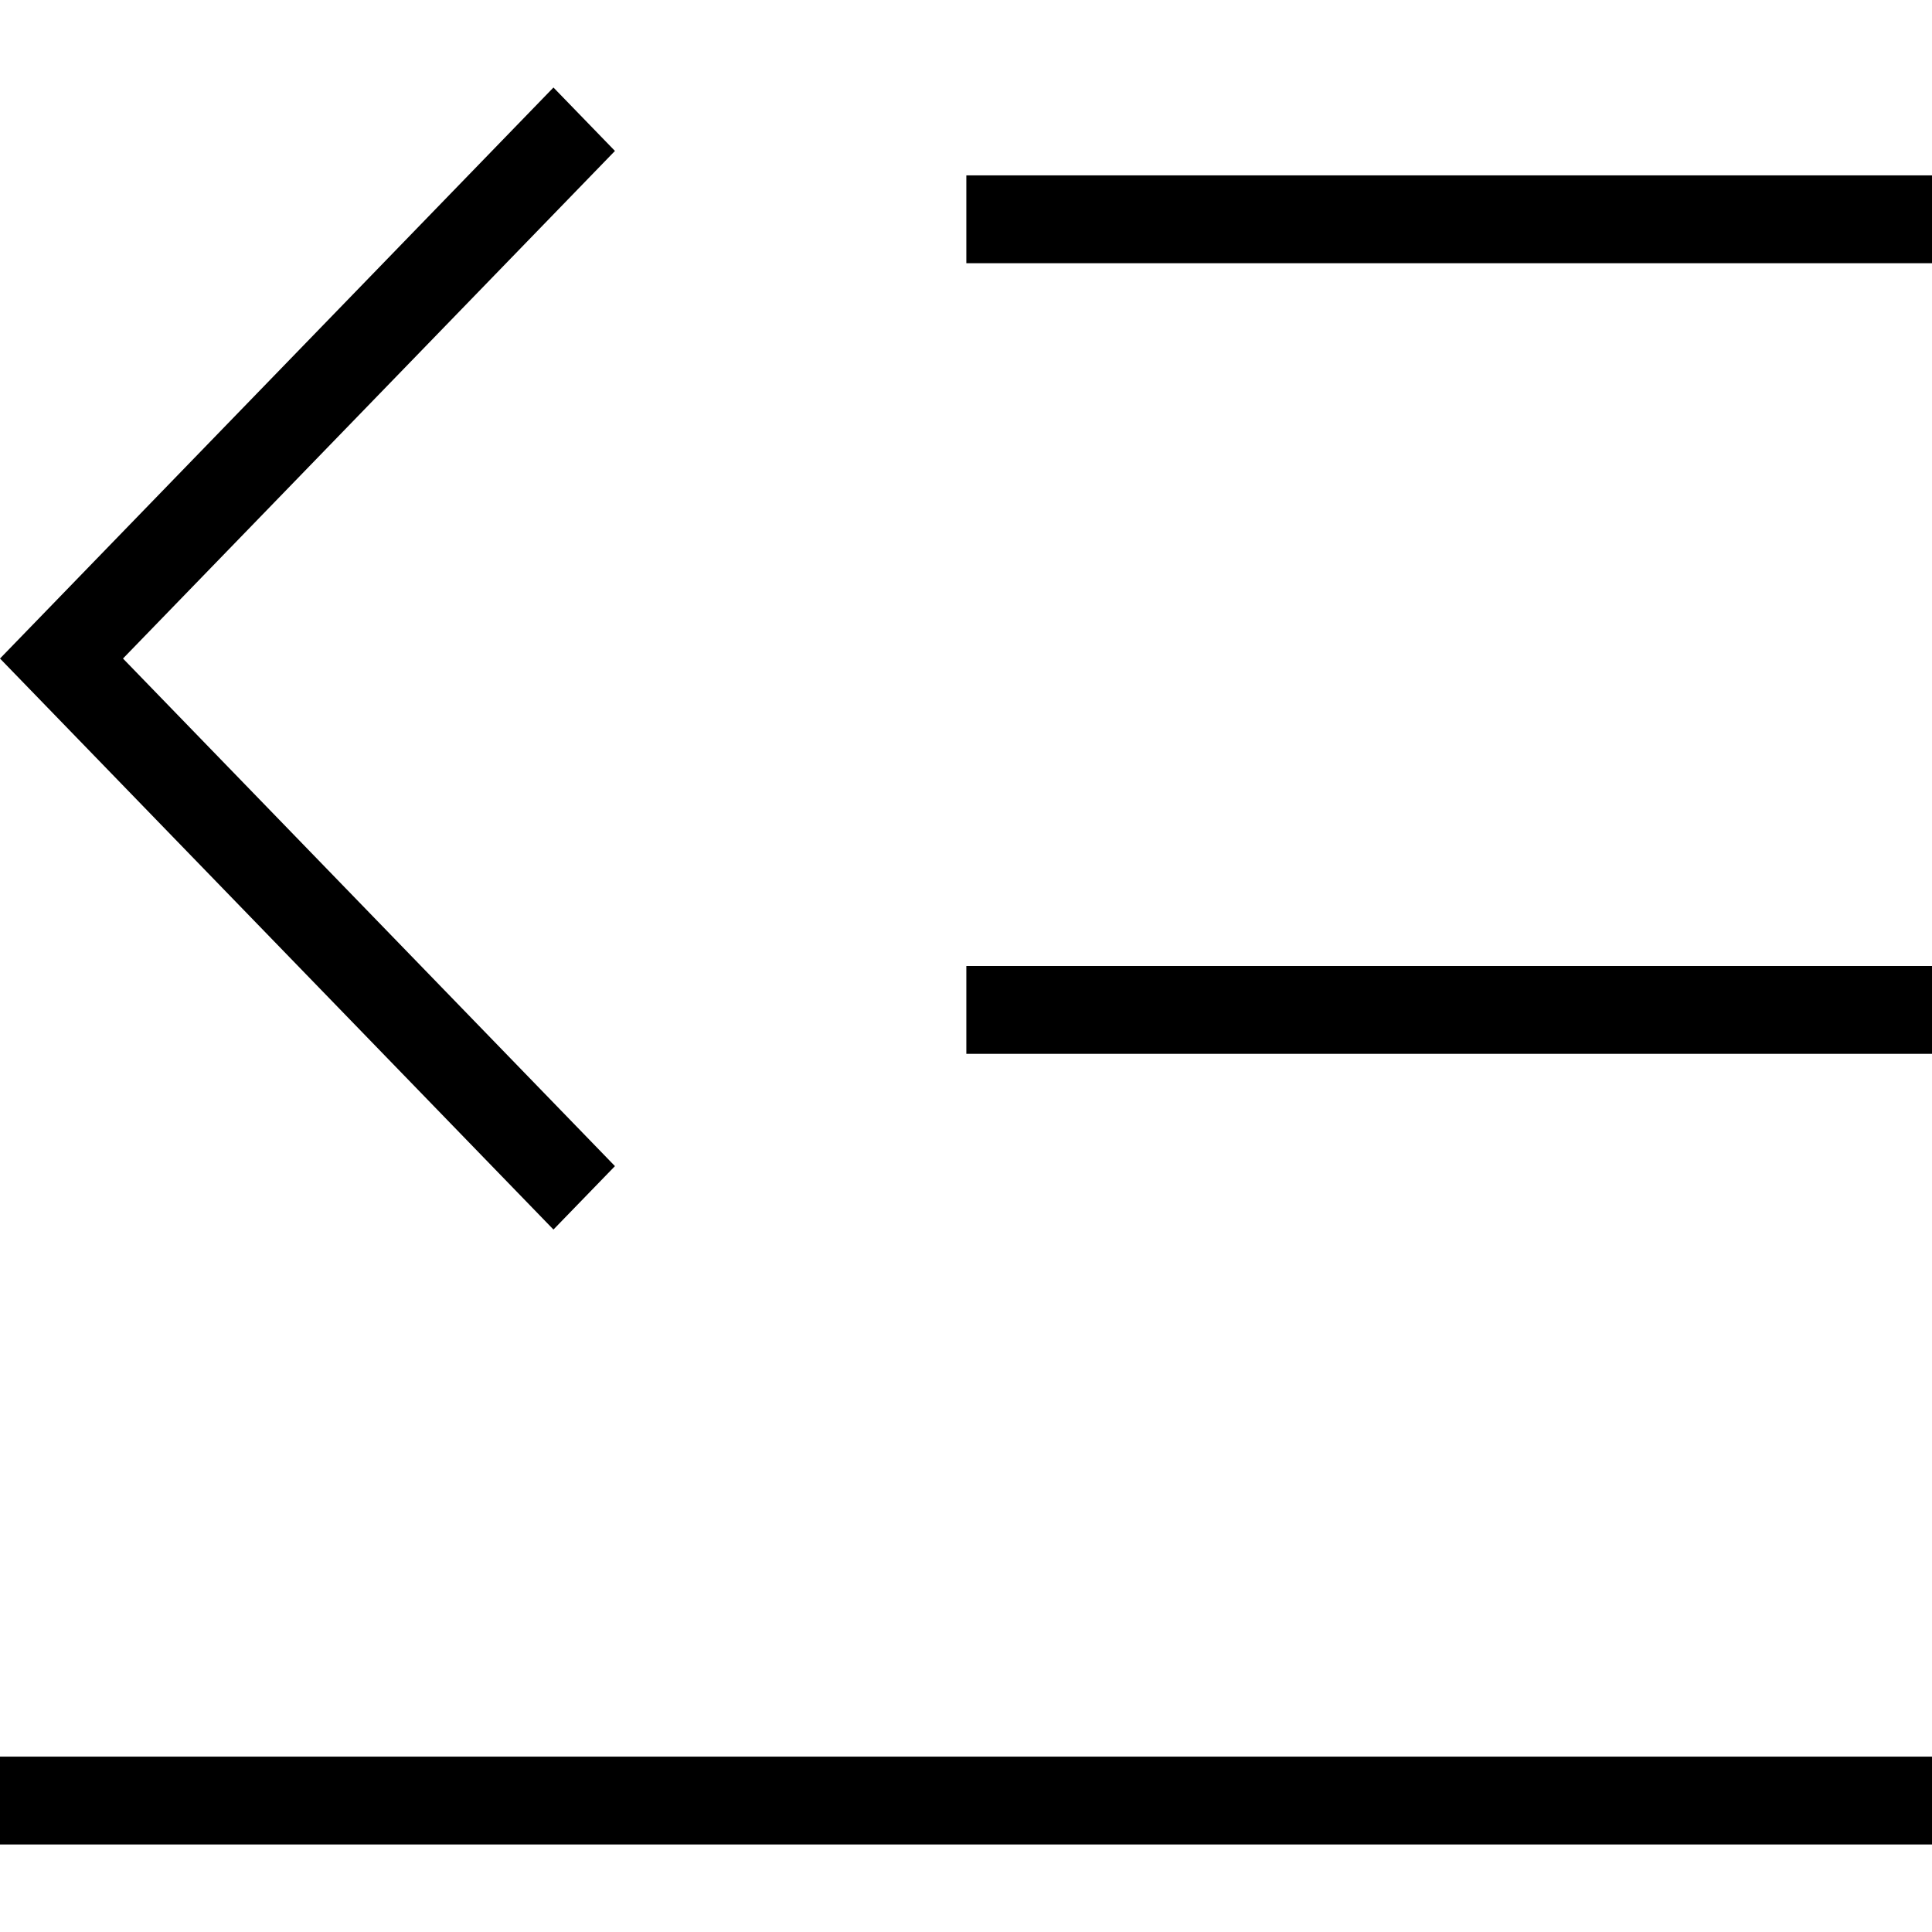 <svg t="1589264102444" class="icon" viewBox="0 0 1126 1024" version="1.1" xmlns="http://www.w3.org/2000/svg" p-id="3668" width="200" height="200"><path d="M0 972.8h1126.4v51.2H0v-51.2z m1126.4-460.8v51.2H563.2v-51.2h563.2z m0-460.8v51.2H563.2V51.2h563.2zM71.68 332.8L358.4 628.634 322.56 665.6 0 332.8 322.56 0l35.84 36.966z" p-id="3669"></path></svg>